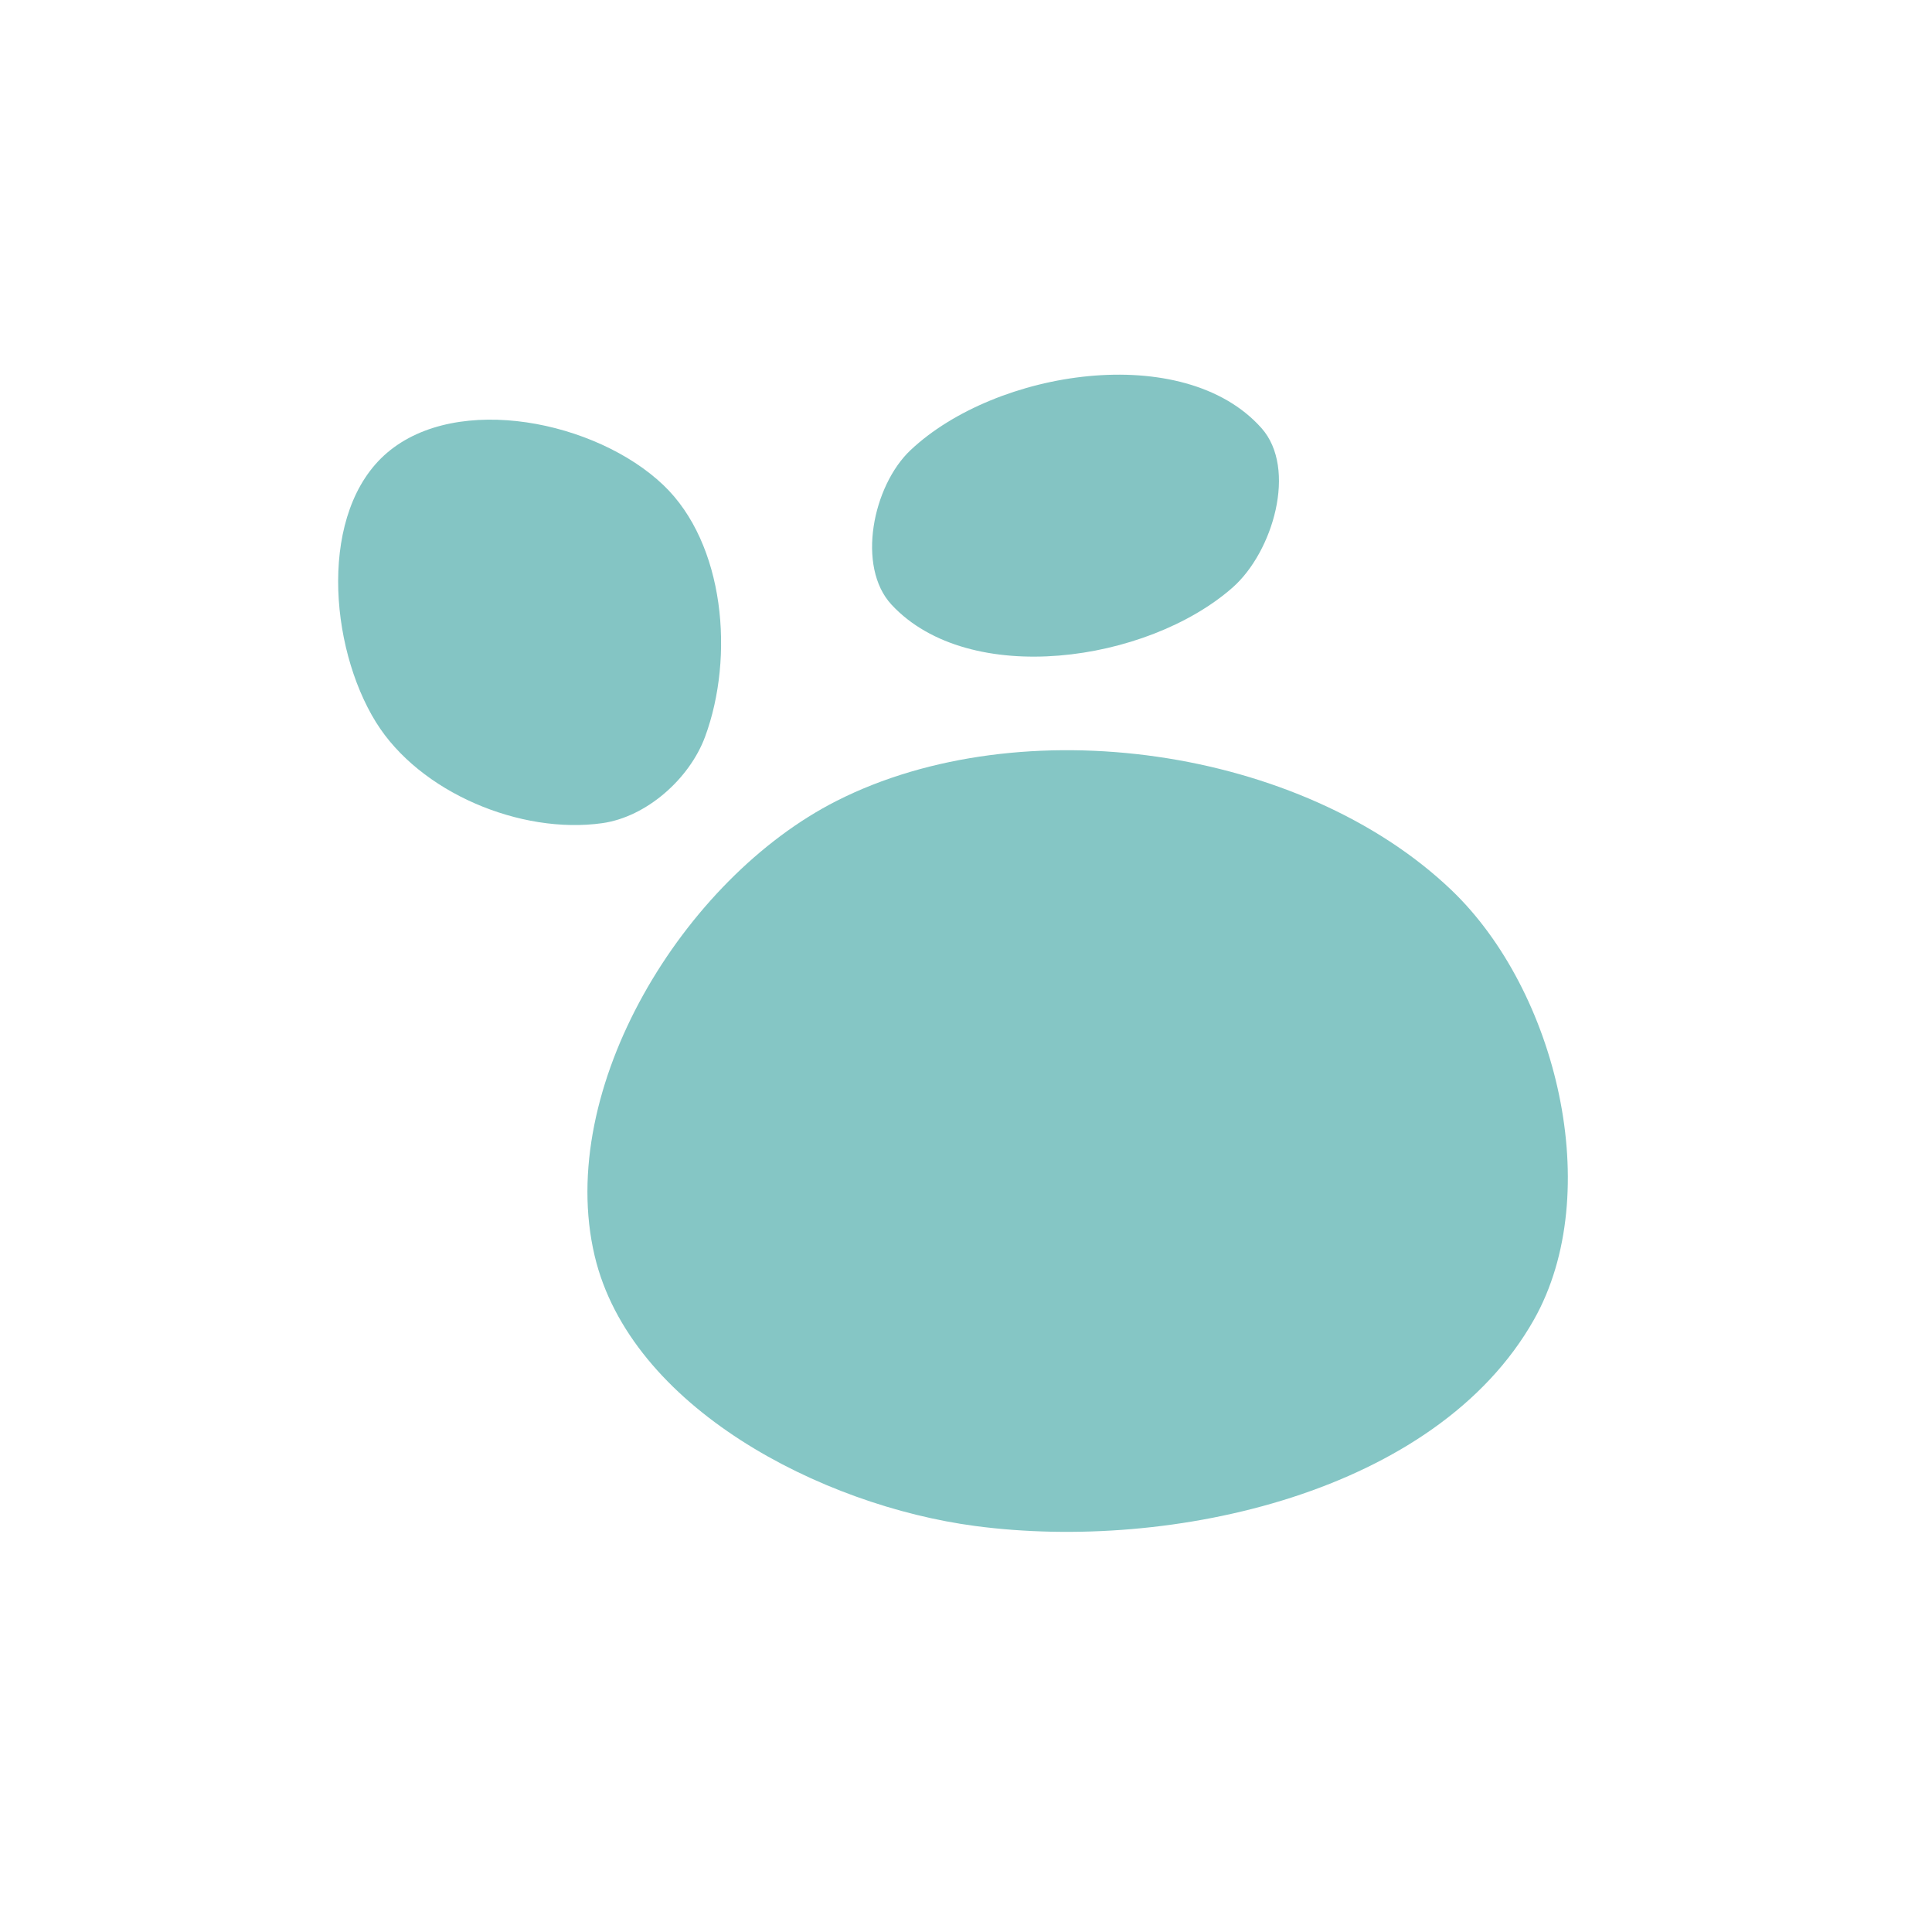 <?xml version="1.0" encoding="UTF-8" standalone="no"?>
<svg
   version="1.1"
   id="Layer_1"
   x="0px"
   y="0px"
   width="180"
   viewBox="0 0 180 180"
   enable-background="new 0 0 157 180"
   xml:space="preserve"
   sodipodi:docname="logseq-logo.svg"
   inkscape:version="1.2.2 (b0a8486541, 2022-12-01)"
   height="180"
   xmlns:inkscape="http://www.inkscape.org/namespaces/inkscape"
   xmlns:sodipodi="http://sodipodi.sourceforge.net/DTD/sodipodi-0.dtd"
   xmlns="http://www.w3.org/2000/svg"
   xmlns:svg="http://www.w3.org/2000/svg"><defs
   id="defs58" /><sodipodi:namedview
   id="namedview56"
   pagecolor="#ffffff"
   bordercolor="#000000"
   borderopacity="0.25"
   inkscape:showpageshadow="2"
   inkscape:pageopacity="0.0"
   inkscape:pagecheckerboard="0"
   inkscape:deskcolor="#d1d1d1"
   showgrid="false"
   inkscape:zoom="4.6055556"
   inkscape:cx="157.85283"
   inkscape:cy="81.857659"
   inkscape:window-width="2560"
   inkscape:window-height="1369"
   inkscape:window-x="1912"
   inkscape:window-y="-8"
   inkscape:window-maximized="1"
   inkscape:current-layer="Layer_1" />

<path
   fill="#85c6c5"
   opacity="1"
   stroke="none"
   d="m 55.404,117.01 c -3.686,-15.577 8.272,-35.164 22.551,-42.398 17.207,-8.717 43.318,-5.013 57.267,8.31 9.823,9.383 14.368,28.187 7.696,40.02 -9.087,16.113 -33.719,21.661 -52.057,19.232 C 76.493,140.271 58.742,131.113 55.404,117.01 Z"
   id="path33"
   sodipodi:nodetypes="aaaaaa" />
<path
   fill="#84c5c4"
   opacity="1"
   stroke="none"
   d="m 35.034,67.296 c -4.415,-7.119 -5.341,-19.67 1.03,-25.111 6.568,-5.609 19.484,-2.953 25.737,3.005 5.736,5.466 6.635,16.016 3.891,23.448 -1.445,3.915 -5.451,7.474 -9.583,8.055 -7.617,1.071 -17.02,-2.862 -21.074,-9.398 z"
   id="path35"
   sodipodi:nodetypes="aaaaaa" />
<path
   fill="#84c4c3"
   opacity="1"
   stroke="none"
   d="m 83.07,56.345 c -3.297,-3.542 -1.757,-11.089 1.764,-14.408 7.946,-7.49 25.439,-10.213 32.695,-2.052 3.347,3.764 1.081,11.542 -2.703,14.865 -7.964,6.993 -24.534,9.353 -31.756,1.595 z"
   id="path37"
   sodipodi:nodetypes="aaaaa" />








</svg>
